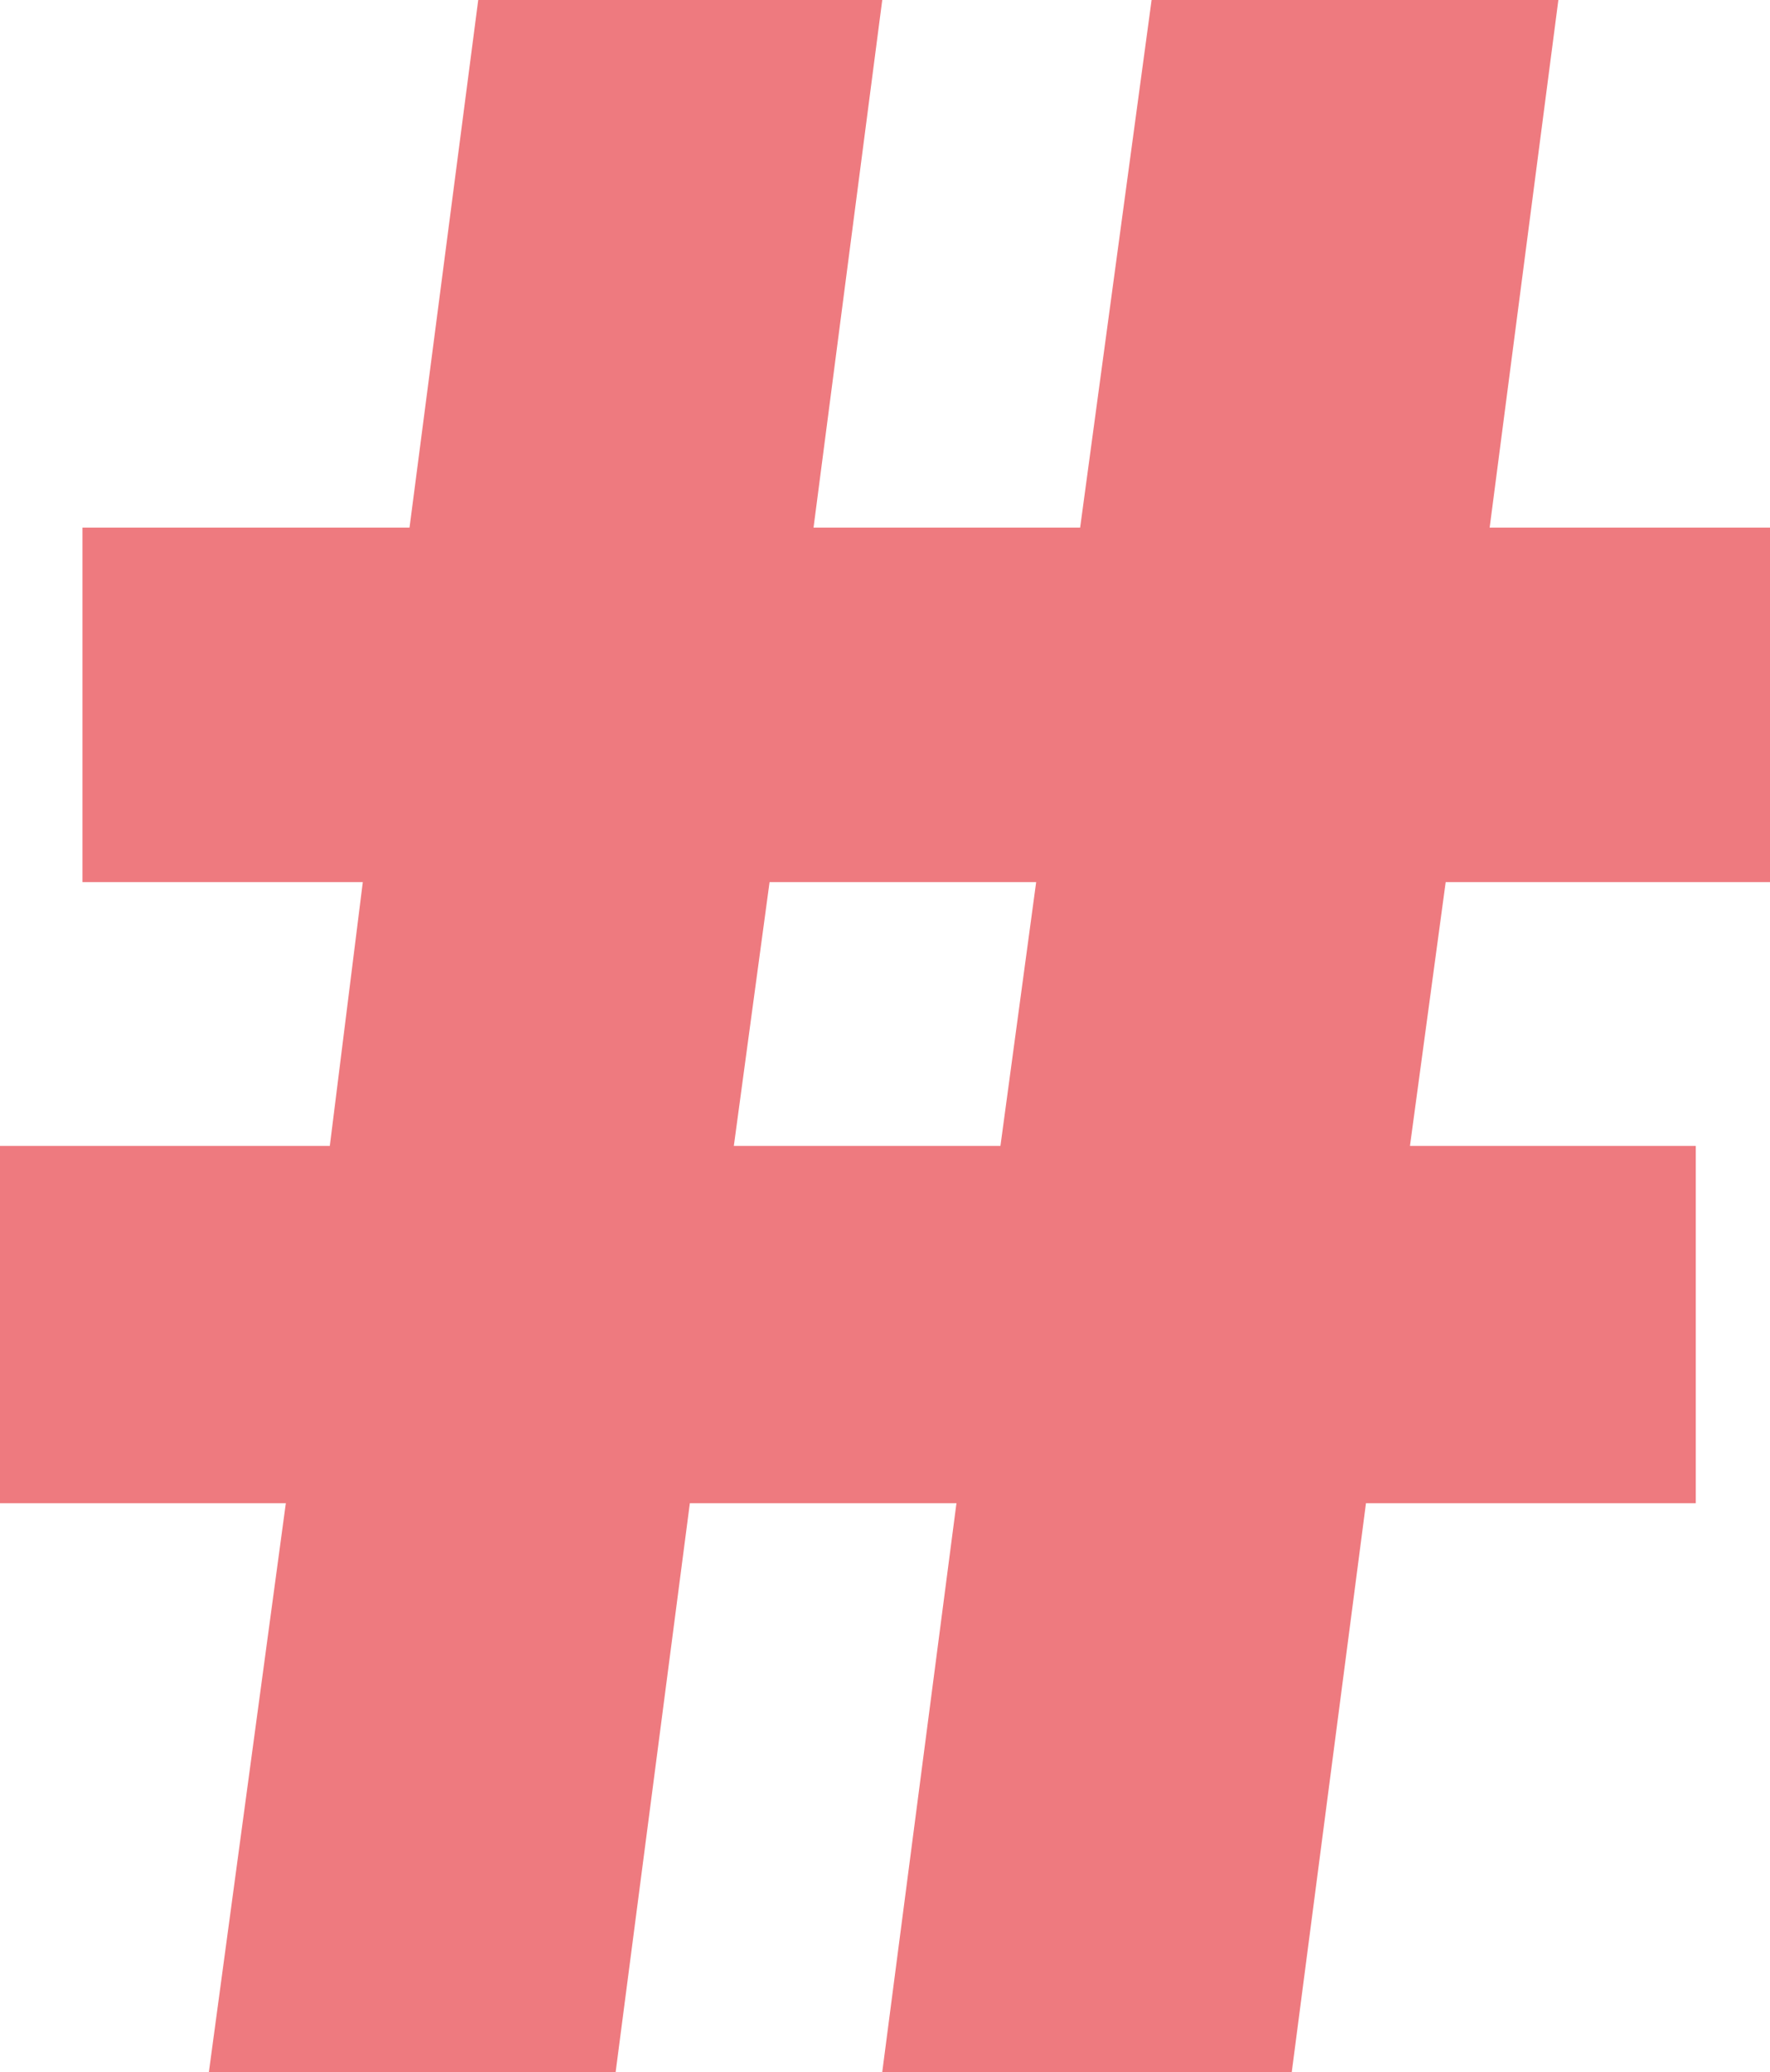 <svg width="300" height="351" viewBox="0 0 300 351" fill="none" xmlns="http://www.w3.org/2000/svg">
<path d="M287.422 194.121V254.638H231.522L218.944 351H149.534L162.112 254.638H116.925L104.348 351H35.404L48.447 254.638H0V194.121H55.901L61.491 149.431H13.975V89.379H69.41L81.056 0H149.534L137.888 89.379H183.075L195.186 0H264.13L252.484 89.379H300V149.431H245.031L238.975 194.121H287.422ZM175.621 149.431H130.435L124.379 194.121H169.565L175.621 149.431Z" fill="#EE7A7F"/>
</svg>
